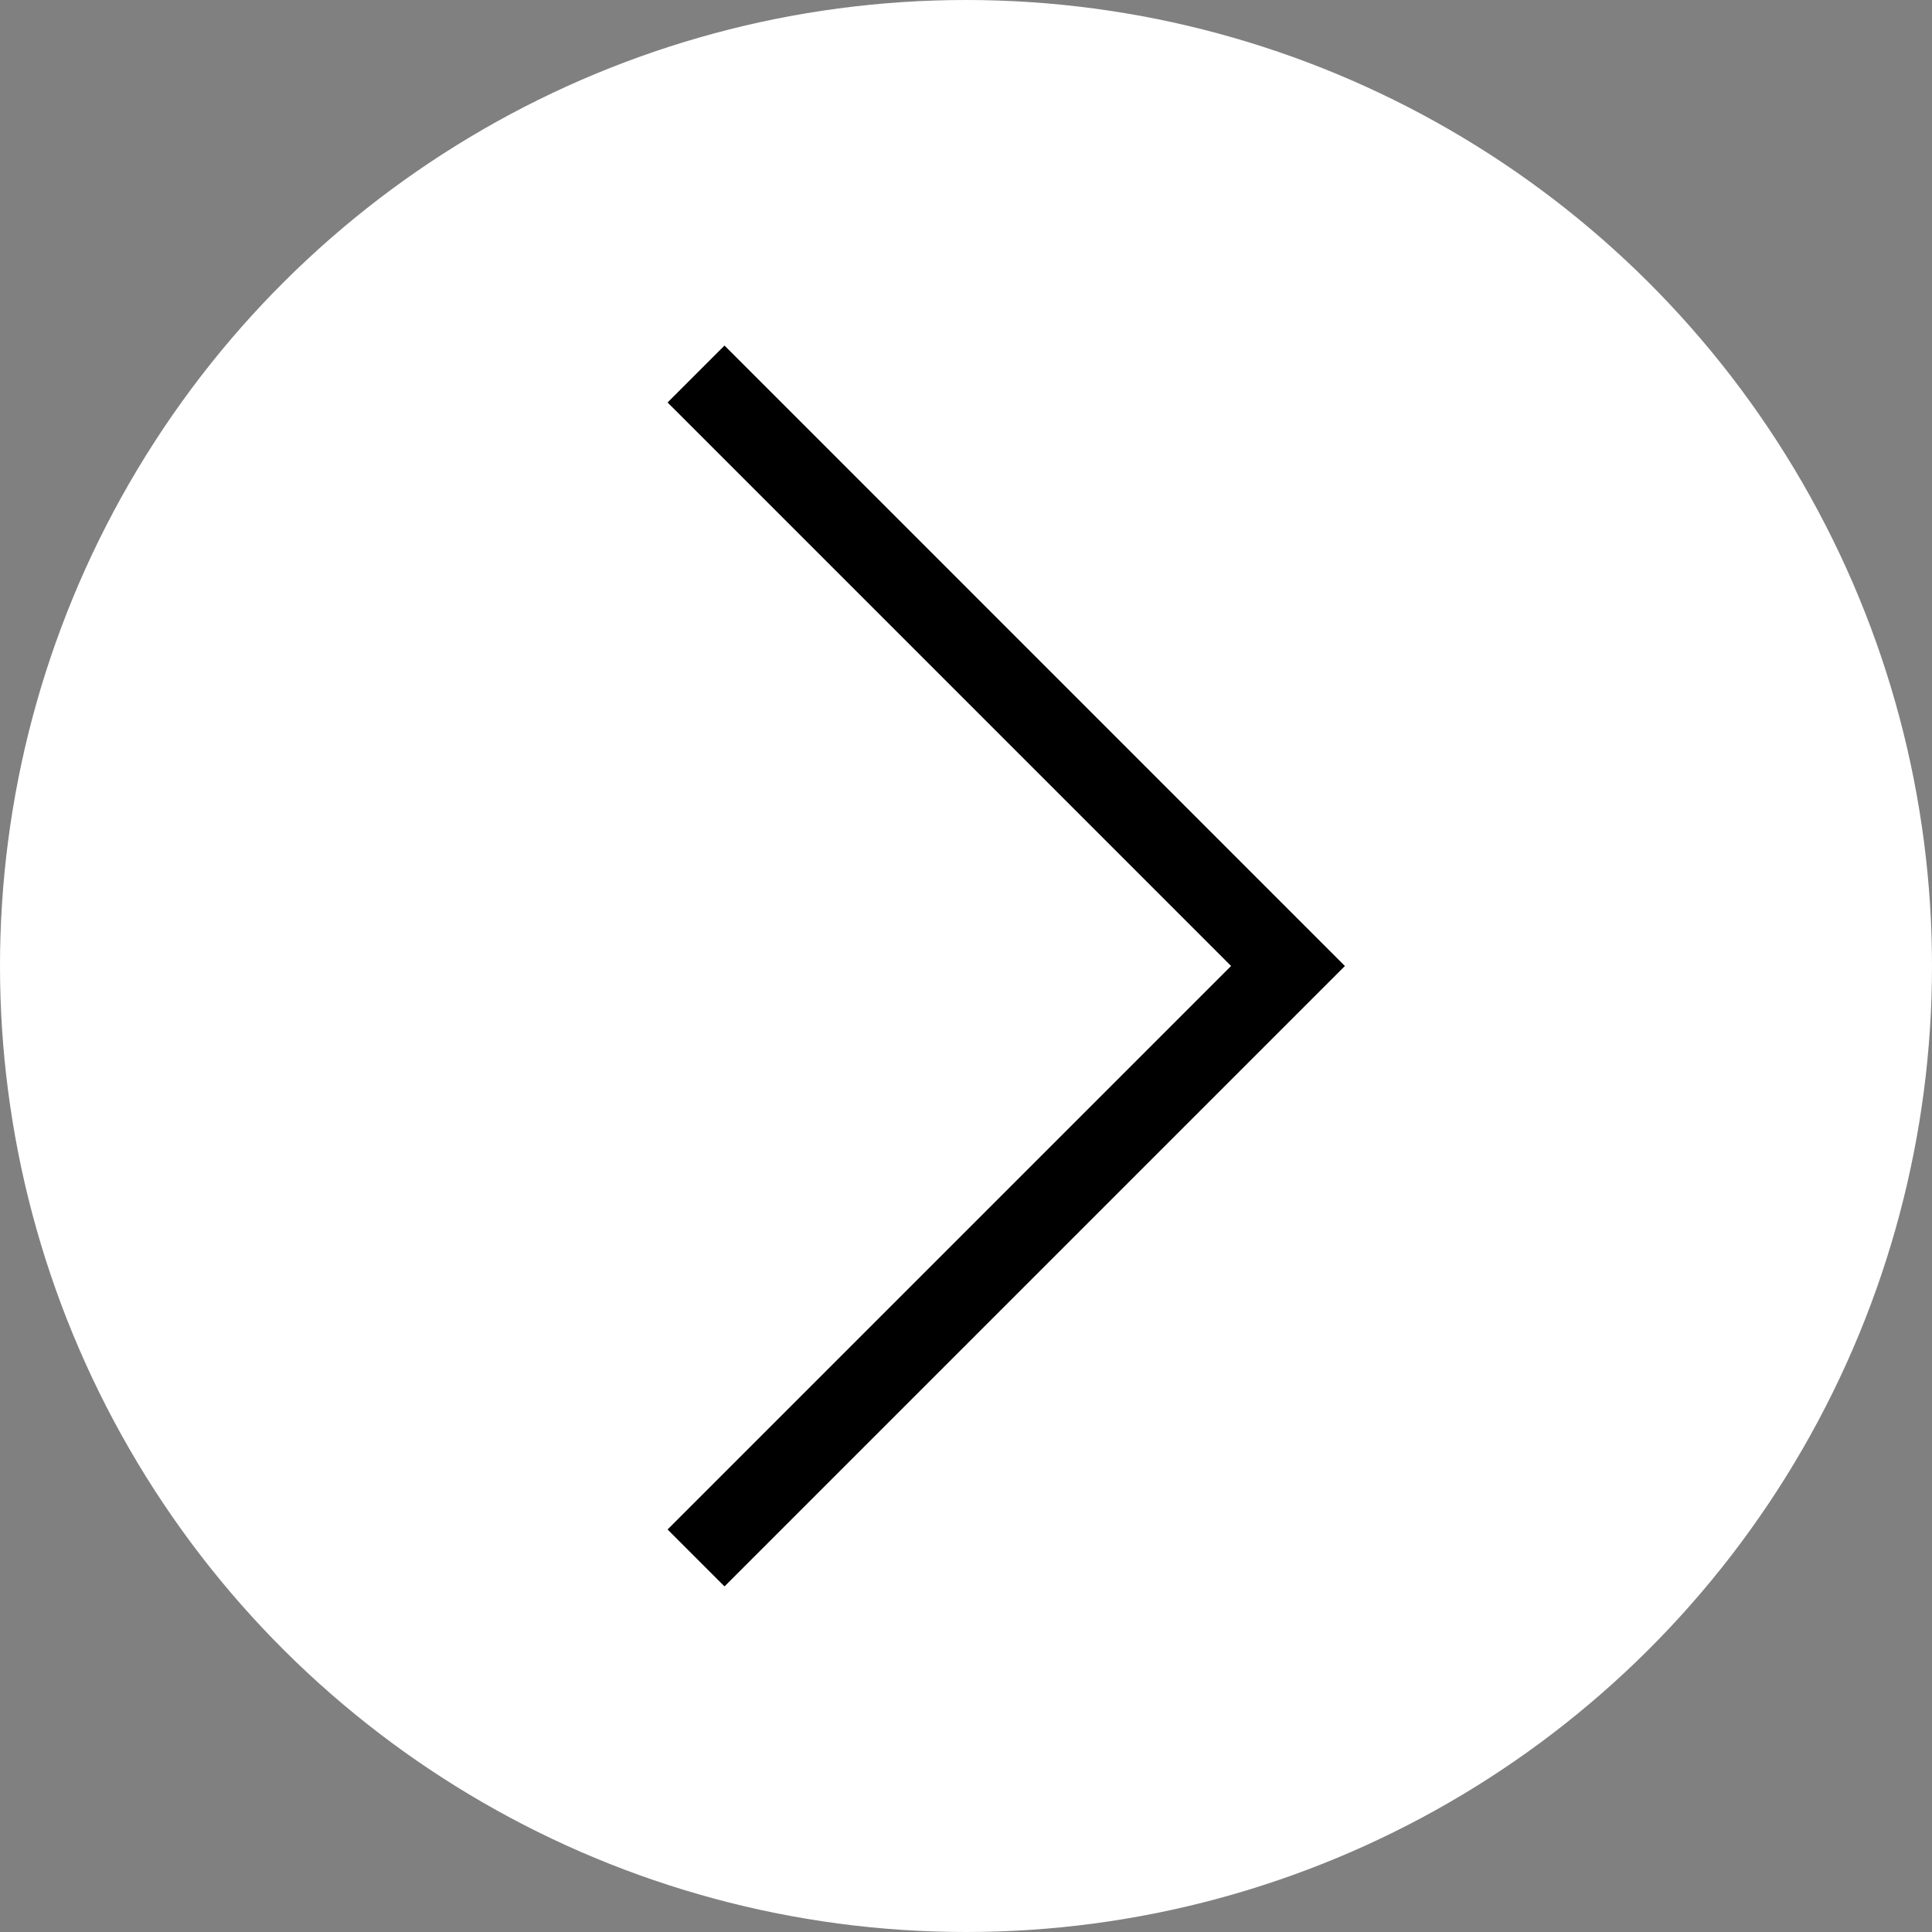 <svg width="50" height="50" viewBox="0 0 50 50" fill="none" xmlns="http://www.w3.org/2000/svg">
<rect x="0" y="0" width="50" height="50" fill="#808080" stroke="none"/>
<circle cx="25" cy="25" r="25" transform="matrix(-4.37114e-08 1 1 4.37114e-08 0 0)" fill="white"/>
<path d="M31.86 25L17.277 39.583L18.75 41.056L34.806 25L18.75 8.943L17.277 10.416L31.86 25Z" fill="black"/>
</svg>
